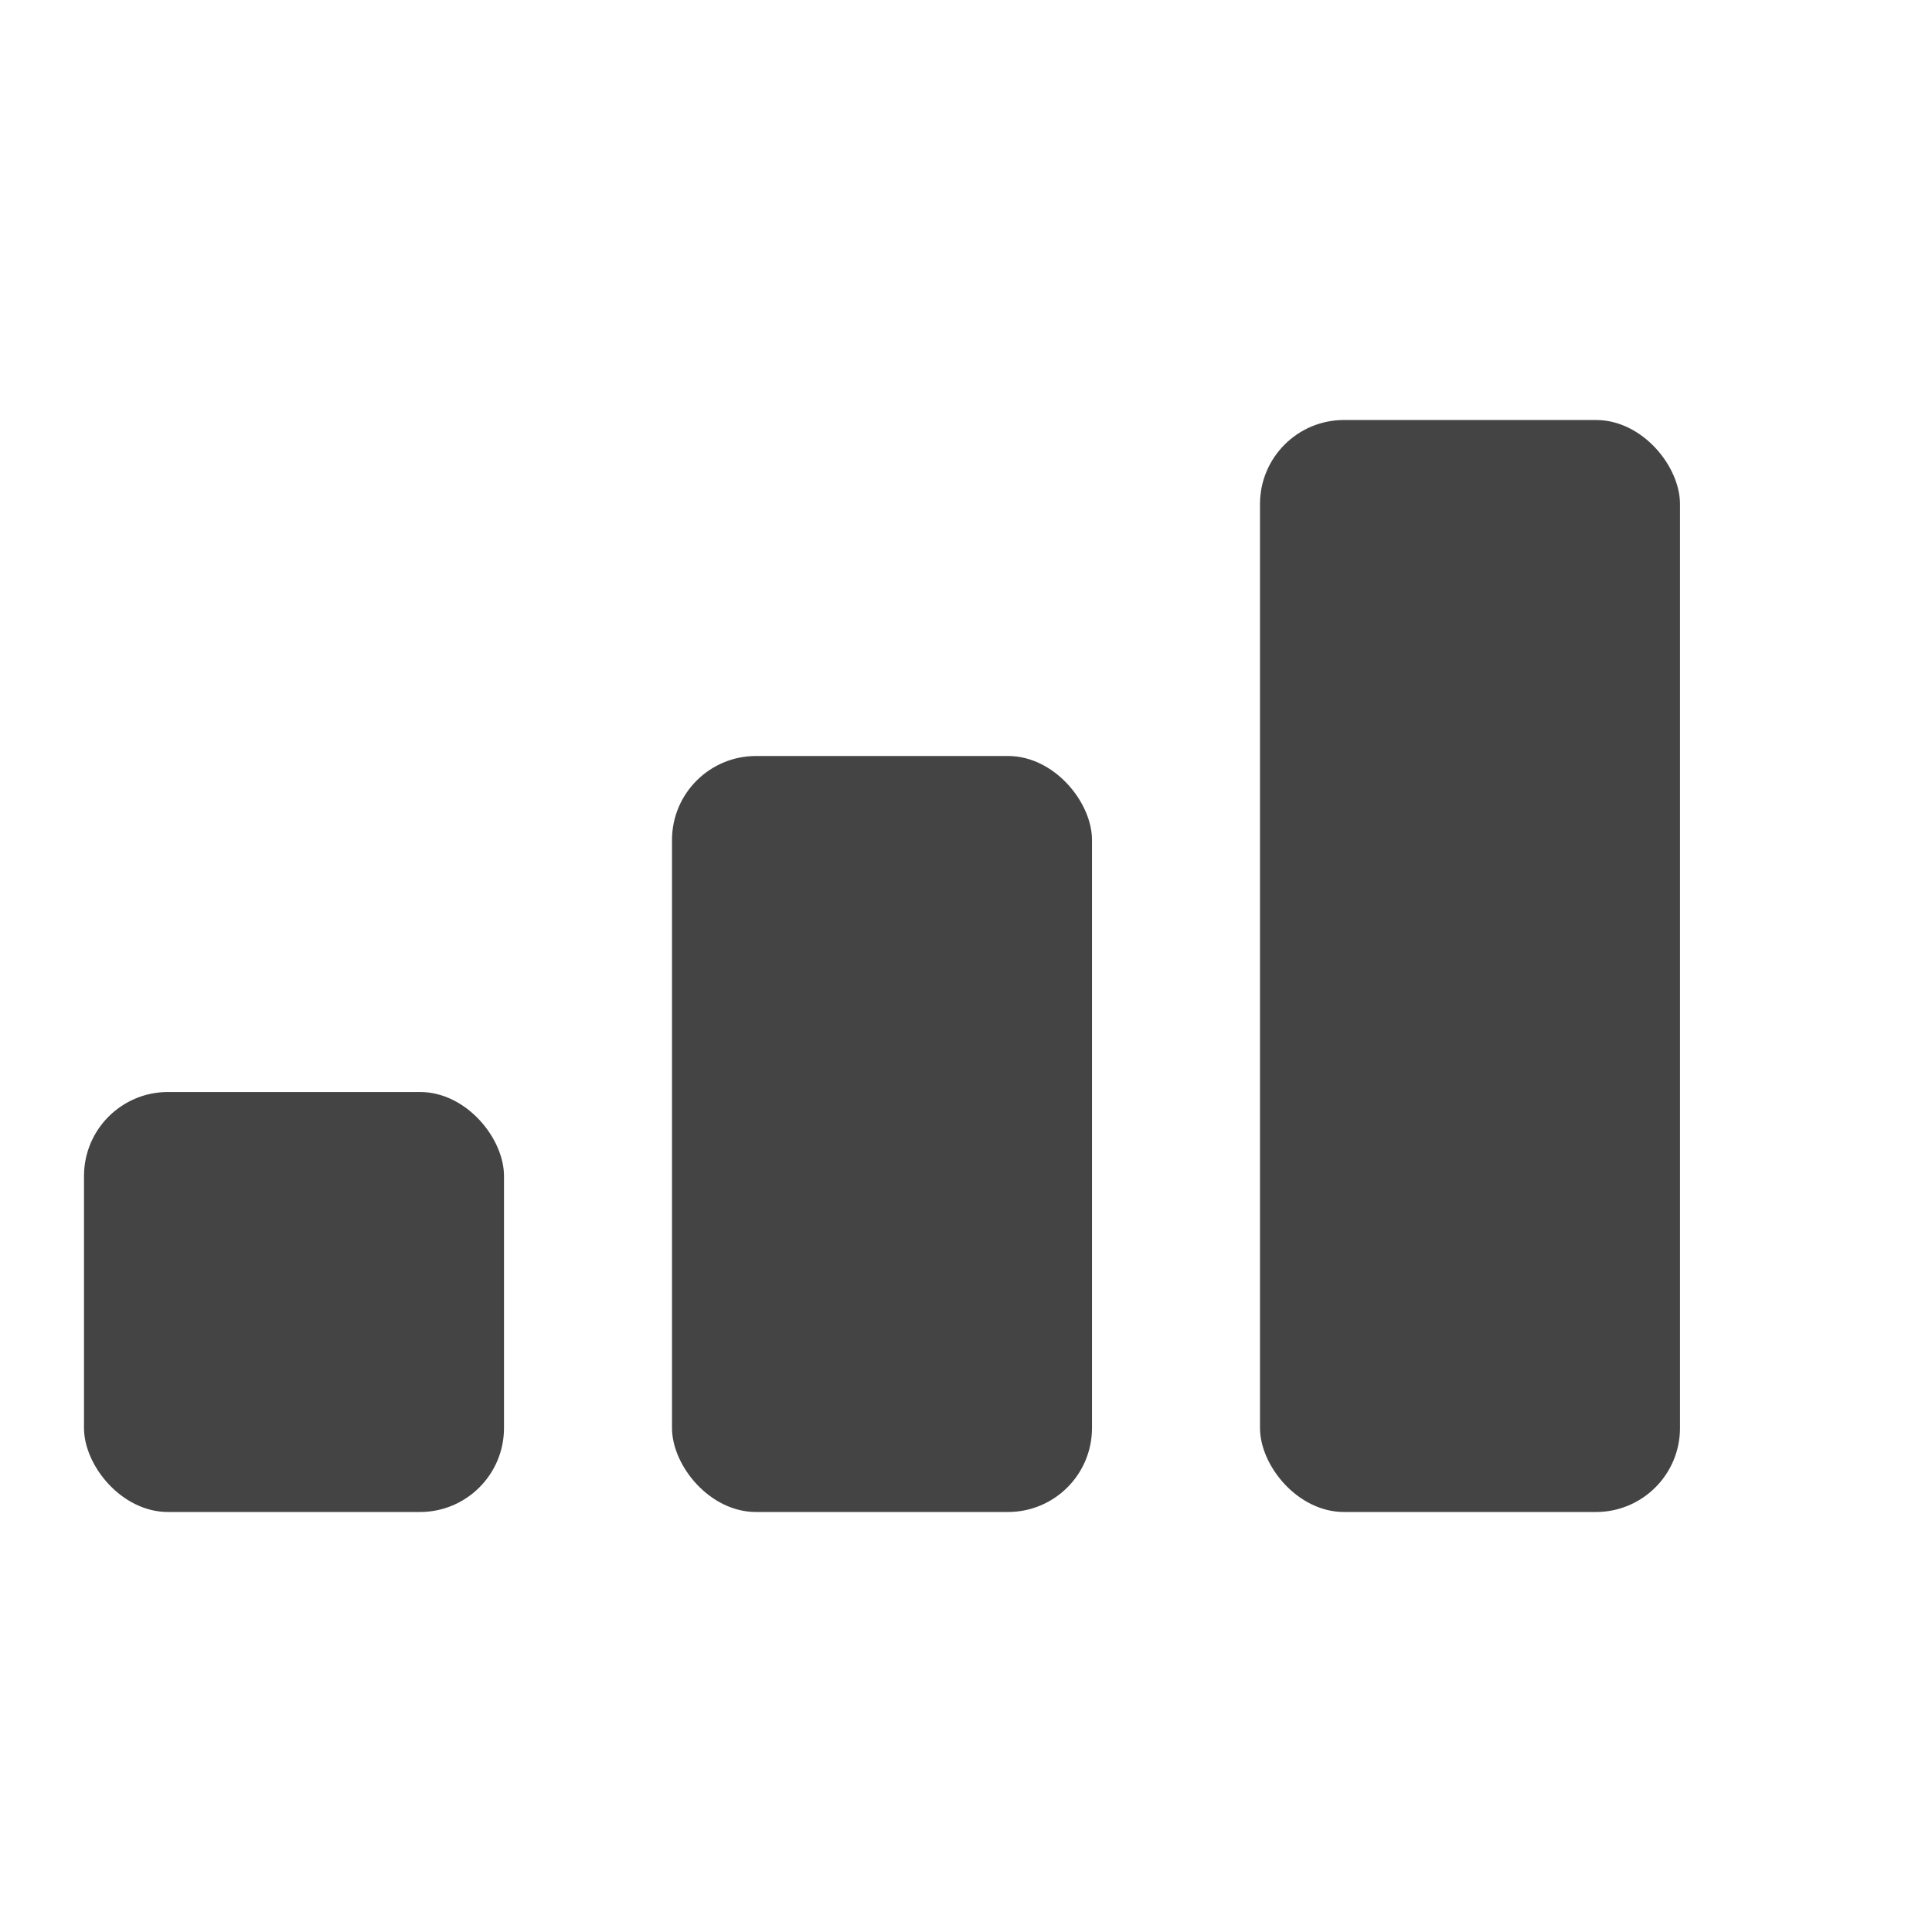 <?xml version="1.0" standalone="no"?>

<!DOCTYPE svg PUBLIC "-//W3C//DTD SVG 1.1//EN"
"http://www.w3.org/Graphics/SVG/1.1/DTD/svg11.dtd">

<svg width="23" height="23" version="1.1"
xmlns="http://www.w3.org/2000/svg" backgroud="red">
    <rect   x="1" y="13" width="5" height="5" rx="1" ry="1" fill="#444"></rect>
    <rect   x="8" y="9" width="5" height="9" rx="1" ry="1" fill="#444"></rect>
    <rect   x="15" y="5" width="5" height="13" rx="1" ry="1" fill="#444"></rect>
</svg>
